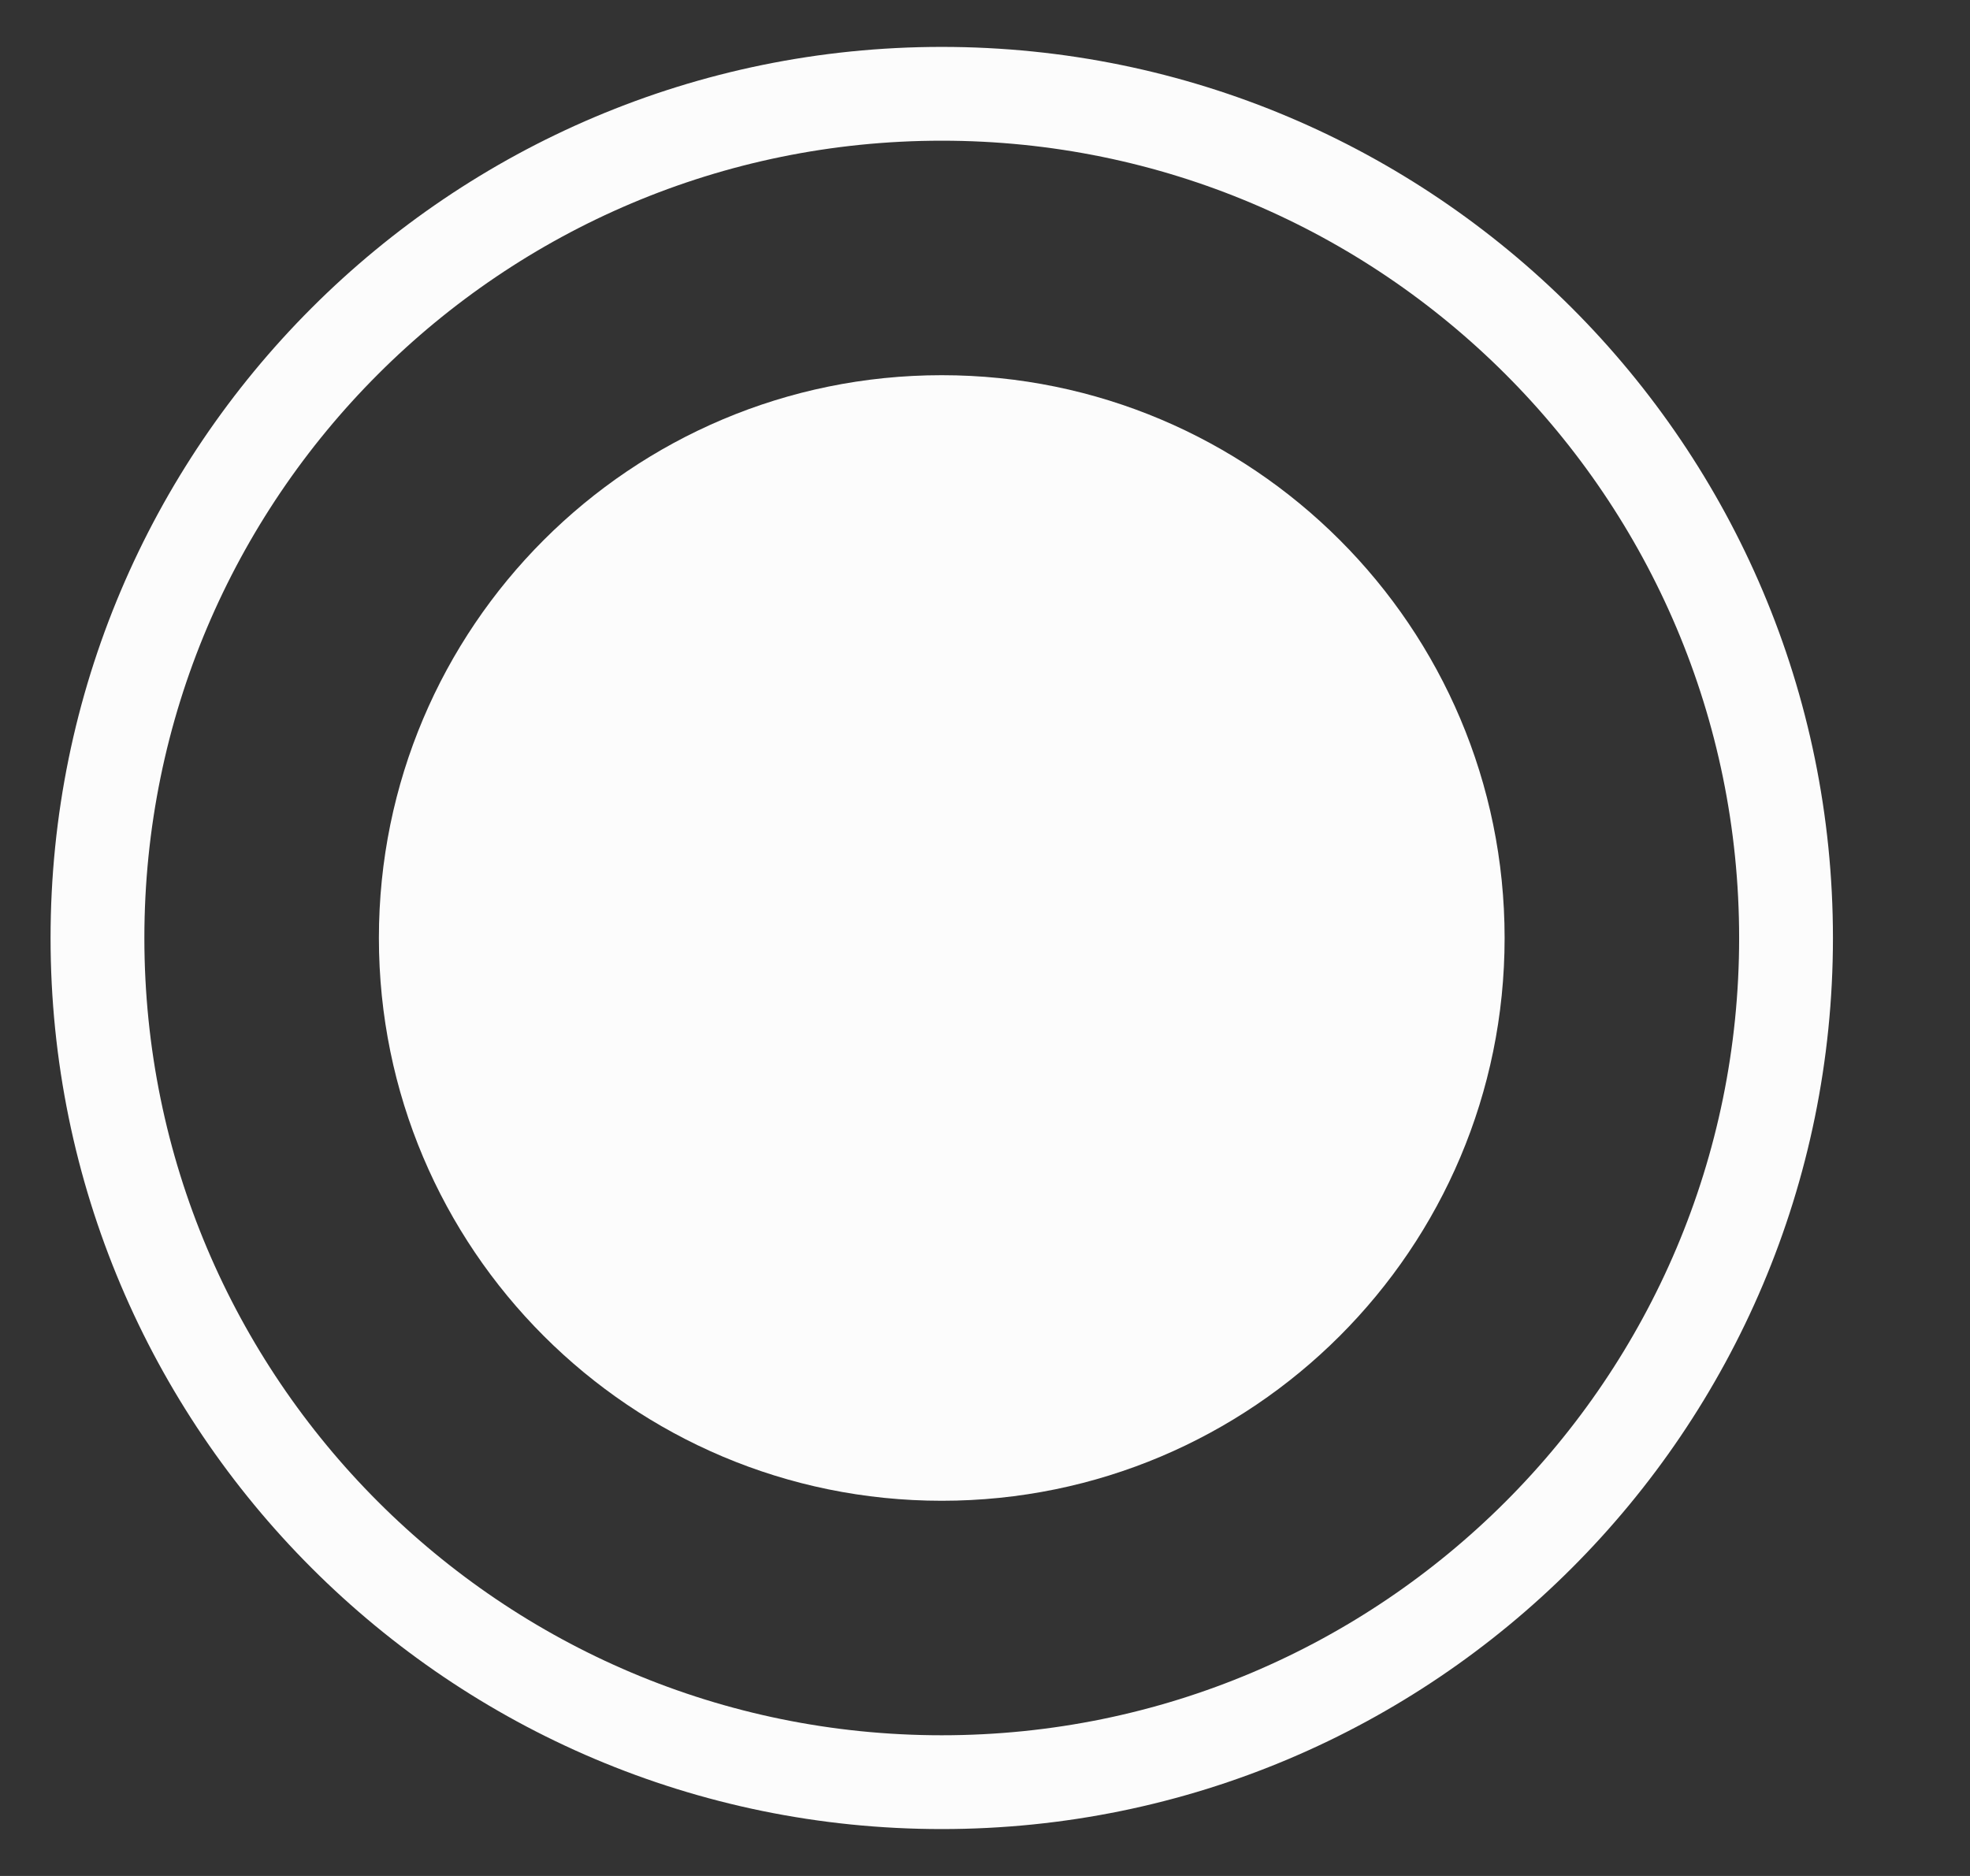 <svg width="21" height="20" viewBox="0 0 21 20" fill="none" xmlns="http://www.w3.org/2000/svg">
<rect x="0" y="0" width="21" height="20" fill="#333333" stroke="none"/>
<g id="ion:radio-button-on" clip-path="url(#clip0_1066_8662)">
<path id="Vector" d="M19.039 10C19.039 5.031 15.008 1 10.039 1C5.07 1 1.039 5.031 1.039 10C1.039 14.969 5.07 19 10.039 19C15.008 19 19.039 14.969 19.039 10Z" stroke="#FCFCFC" stroke-miterlimit="10"/>
<path id="Vector_2" d="M10.039 16C13.353 16 16.039 13.314 16.039 10C16.039 6.686 13.353 4 10.039 4C6.725 4 4.039 6.686 4.039 10C4.039 13.314 6.725 16 10.039 16Z" fill="#FCFCFC"/>
</g>
<defs>
<clipPath id="clip0_1066_8662">
<rect width="20" height="20" fill="white" transform="translate(0.039)"/>
</clipPath>
</defs>
</svg>
